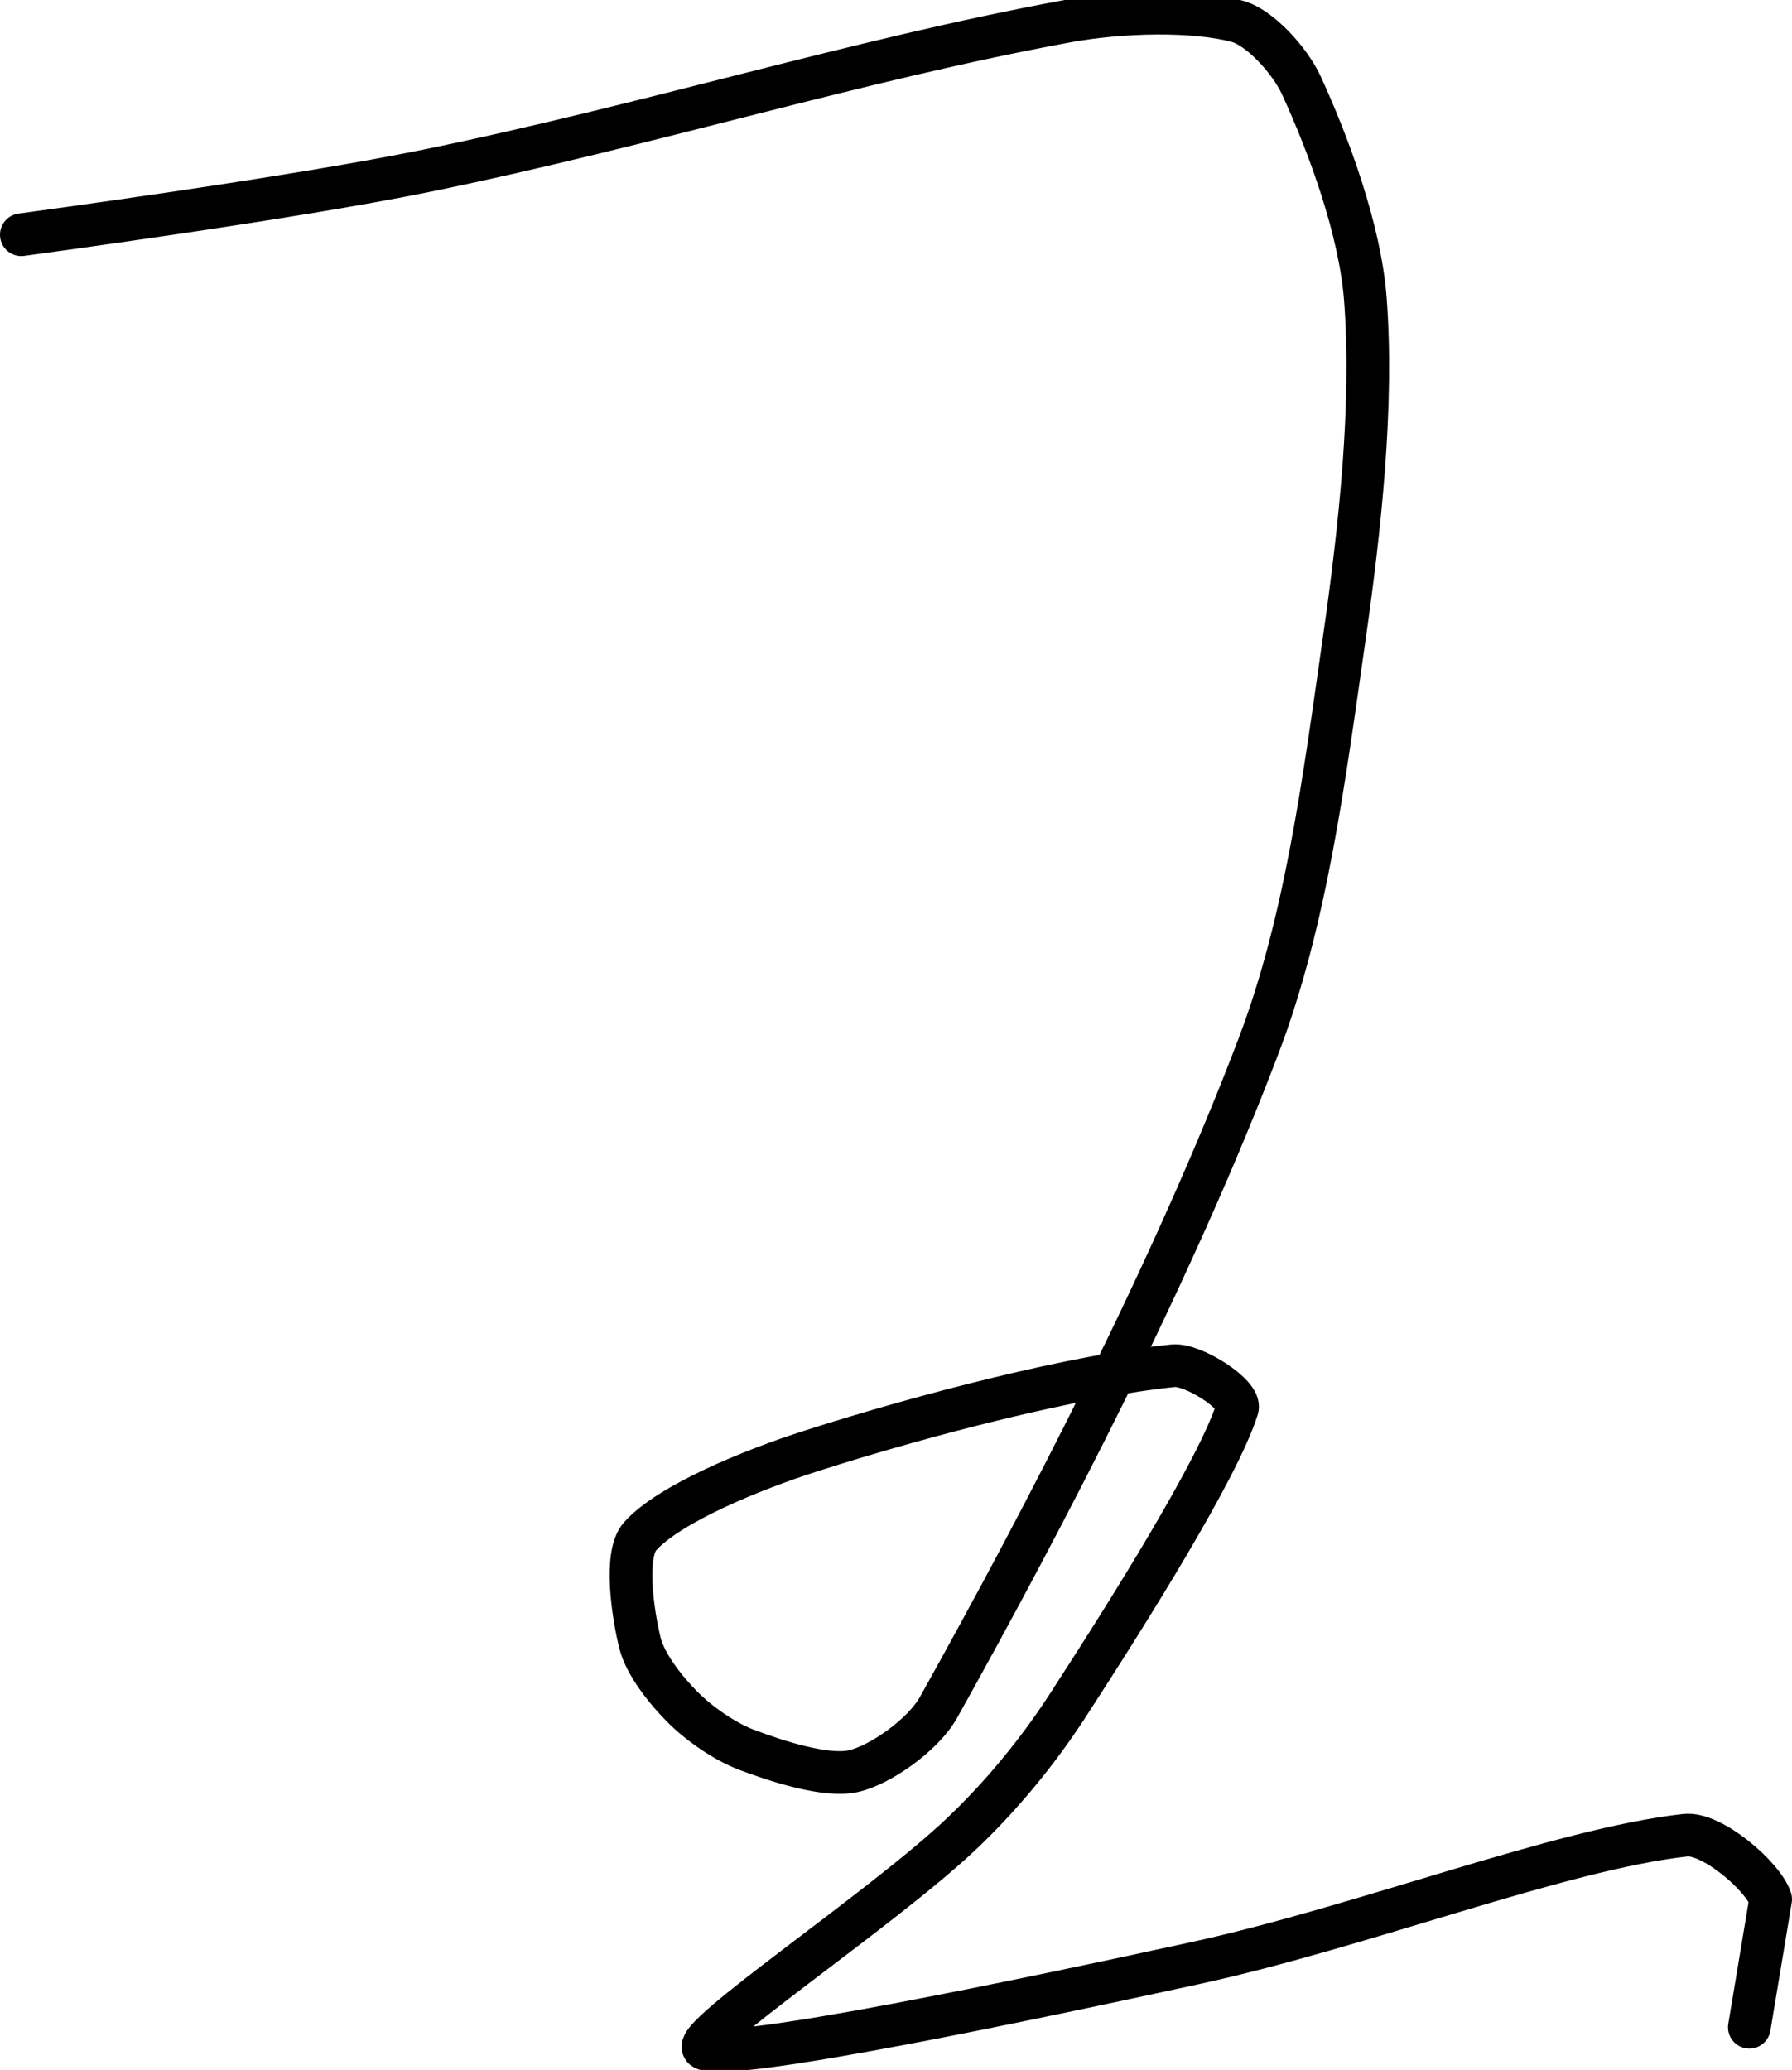<?xml version="1.0" encoding="UTF-8" standalone="no"?><!DOCTYPE svg PUBLIC "-//W3C//DTD SVG 1.1//EN" "http://www.w3.org/Graphics/SVG/1.1/DTD/svg11.dtd"><svg xmlns="http://www.w3.org/2000/svg" version="1.1" width="84" height="97"><path fill="none" stroke="#000000" stroke-width="2" stroke-linecap="round" stroke-linejoin="round" d="M 1 11 c 0.33 -0.05 12.56 -1.68 19 -3 c 10.32 -2.11 20.17 -5.19 30 -7 c 2.55 -0.47 5.97 -0.55 8 0 c 1.07 0.29 2.48 1.86 3 3 c 1.29 2.8 2.75 6.77 3 10 c 0.38 4.96 -0.24 10.7 -1 16 c -0.92 6.42 -1.77 13.14 -4 19 c -3.95 10.4 -10.01 22.07 -15 31 c -0.72 1.3 -2.75 2.72 -4 3 c -1.28 0.28 -3.54 -0.45 -5 -1 c -1.03 -0.39 -2.22 -1.22 -3 -2 c -0.78 -0.78 -1.75 -2 -2 -3 c -0.34 -1.38 -0.75 -4.15 0 -5 c 1.35 -1.52 5.24 -3.12 8 -4 c 5.39 -1.73 12.5 -3.55 17 -4 c 0.93 -0.09 3.2 1.37 3 2 c -0.88 2.81 -5.1 9.53 -8 14 c -1.41 2.16 -3.12 4.23 -5 6 c -3.75 3.53 -12.8 9.56 -12 10 c 1.19 0.65 15.23 -2.31 23 -4 c 7.91 -1.72 17.1 -5.34 23 -6 c 1.24 -0.14 3.64 1.92 4 3 l -1 6"/></svg>